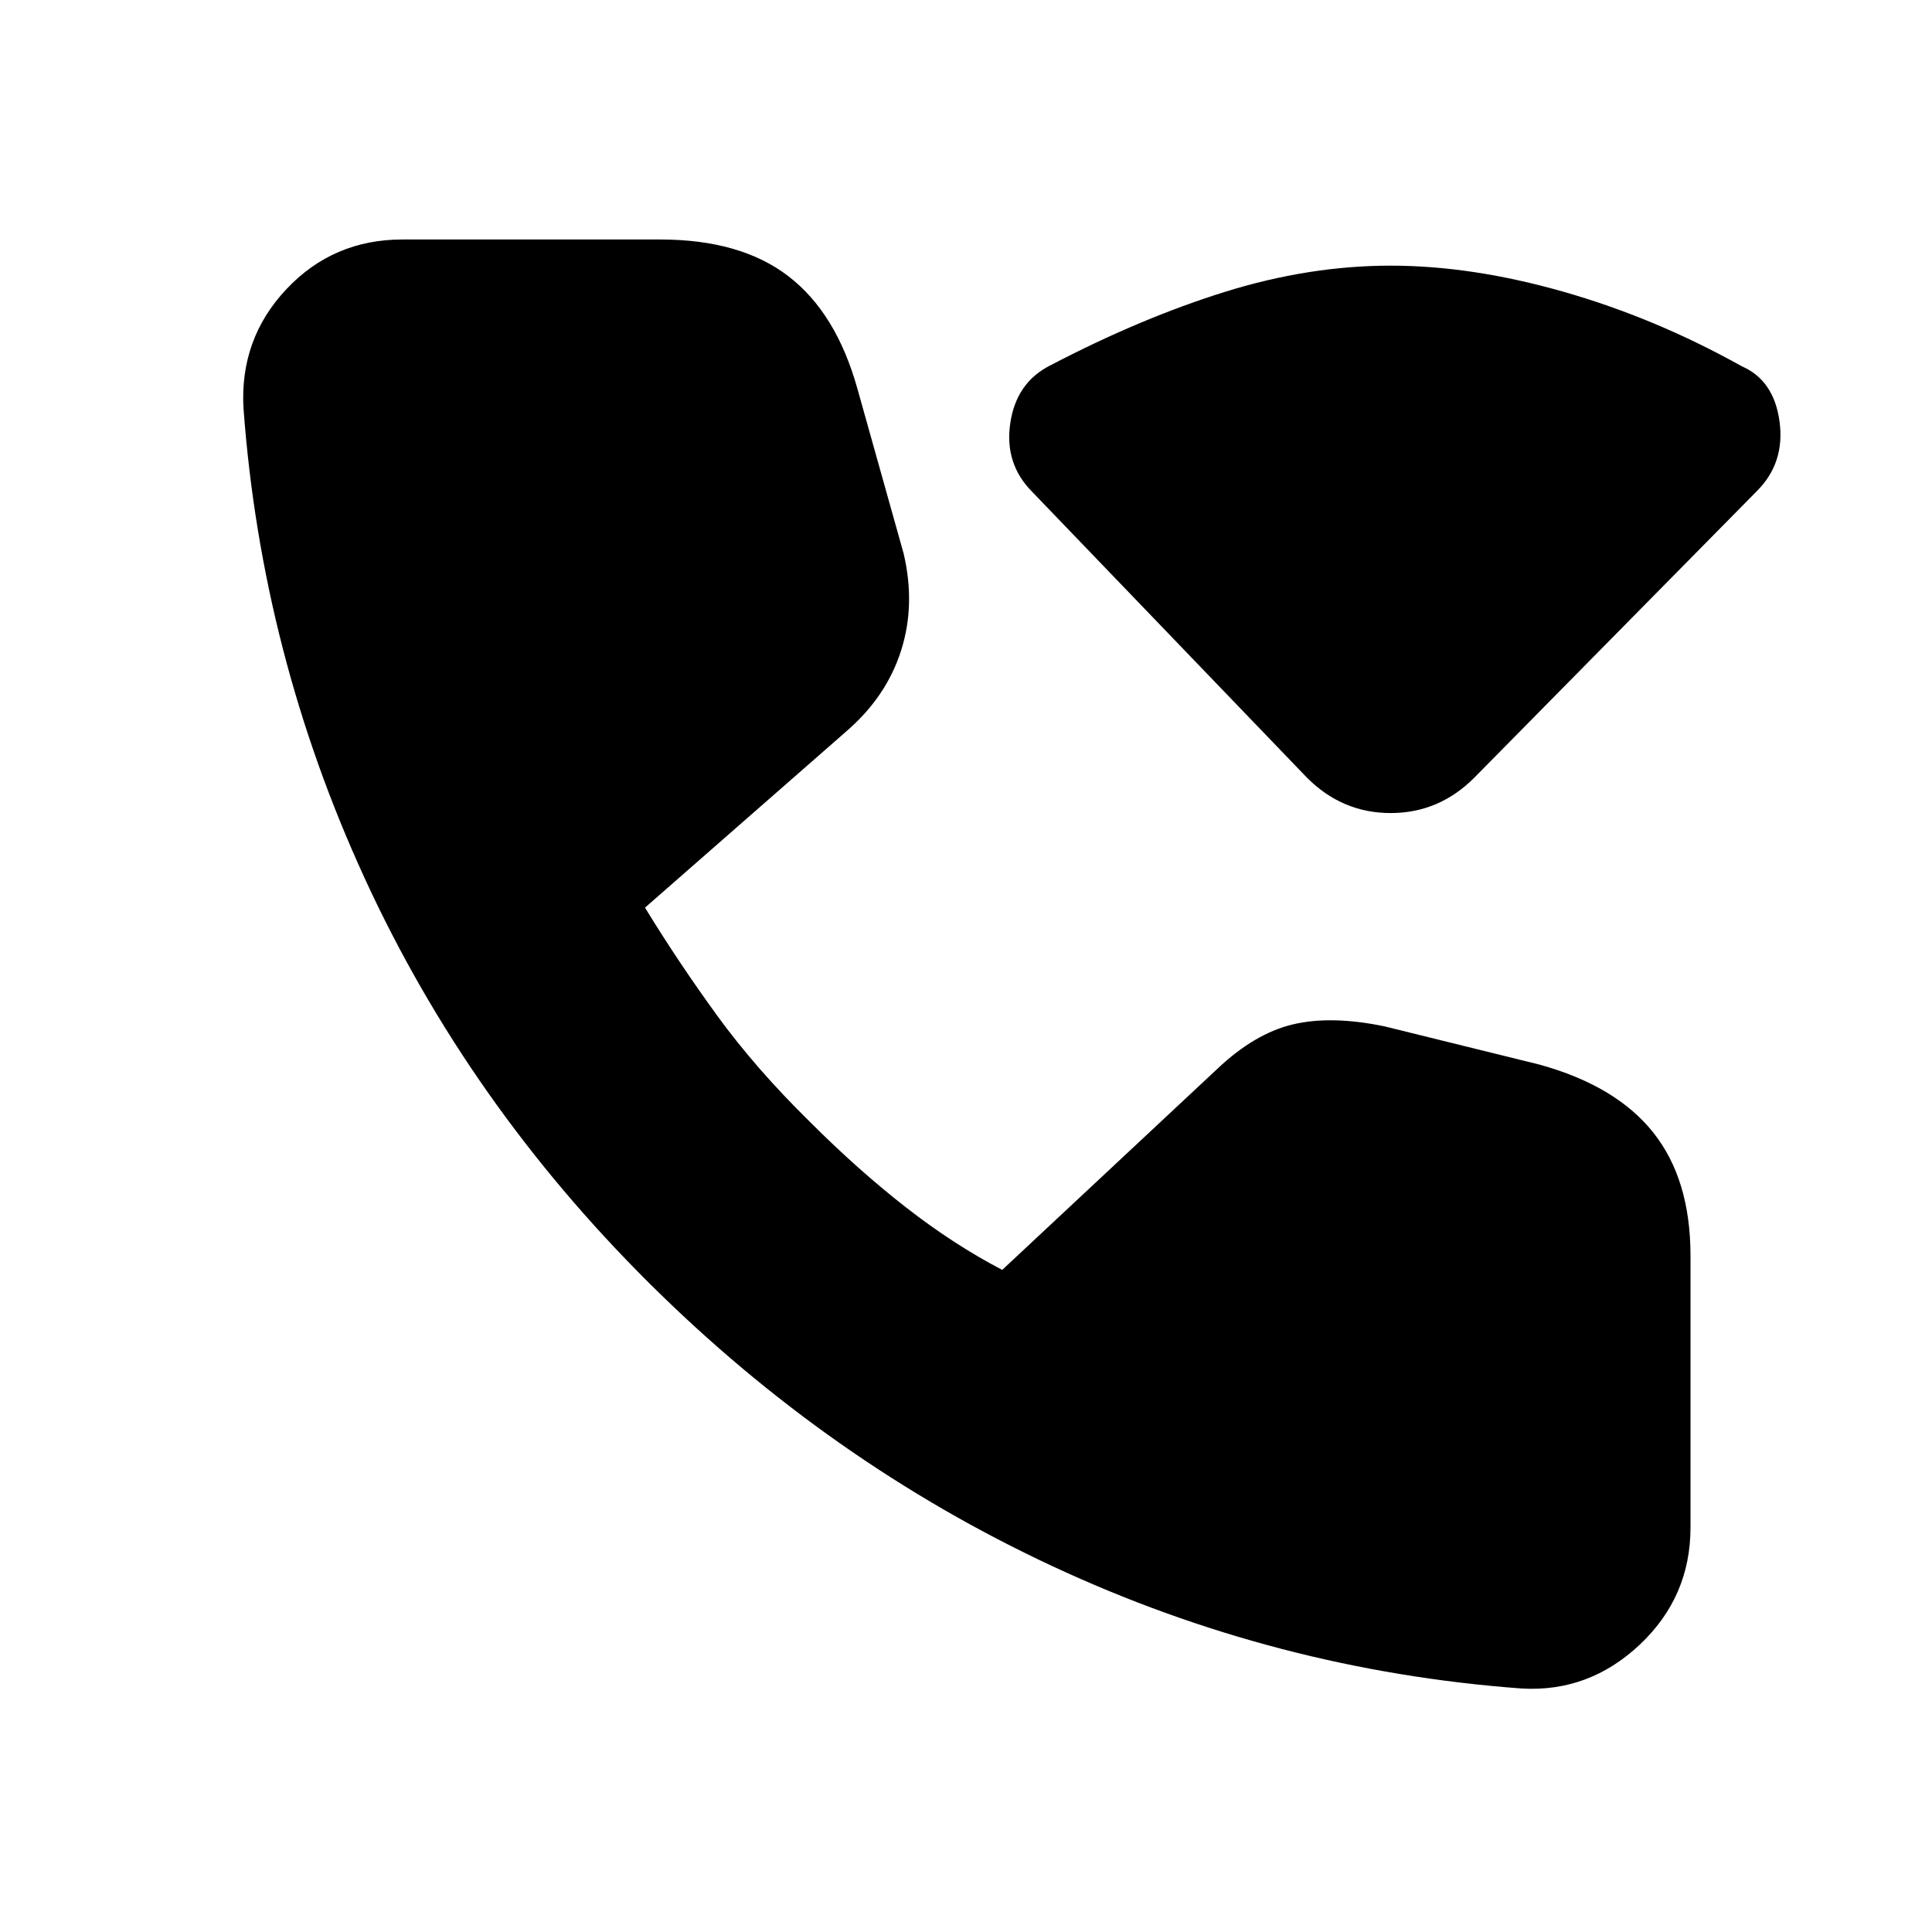 <svg xmlns="http://www.w3.org/2000/svg" height="20" viewBox="0 -960 960 960" width="20"><path d="M756-121q-122-9-233-60.75T322.5-322.5q-90-89.5-141.25-201T121-757q-2-34.5 21.25-59.25T200-841h128q40 0 63.75 18.25T426-767l23 82q6 25.5-1.25 48.25T421-597l-100.5 88q16.5 27 35.75 53.5t46.25 53q24 24 47.75 42.5T498-329l107-100q18.5-17.5 37.5-22t45.5 1l77 19q38 10.5 56.5 33.75T840-336v135q0 34.5-25.25 58.25T756-121ZM649.5-573.5 513-715.5q-14-14-11-34.25t20-28.75q45-23.5 86.75-36.5T691-828q40.5 0 86 13t88.5 37q16 7 18.75 27.5T873-716L732.5-573.5Q715-556 691-556t-41.5-17.5Z"/></svg>